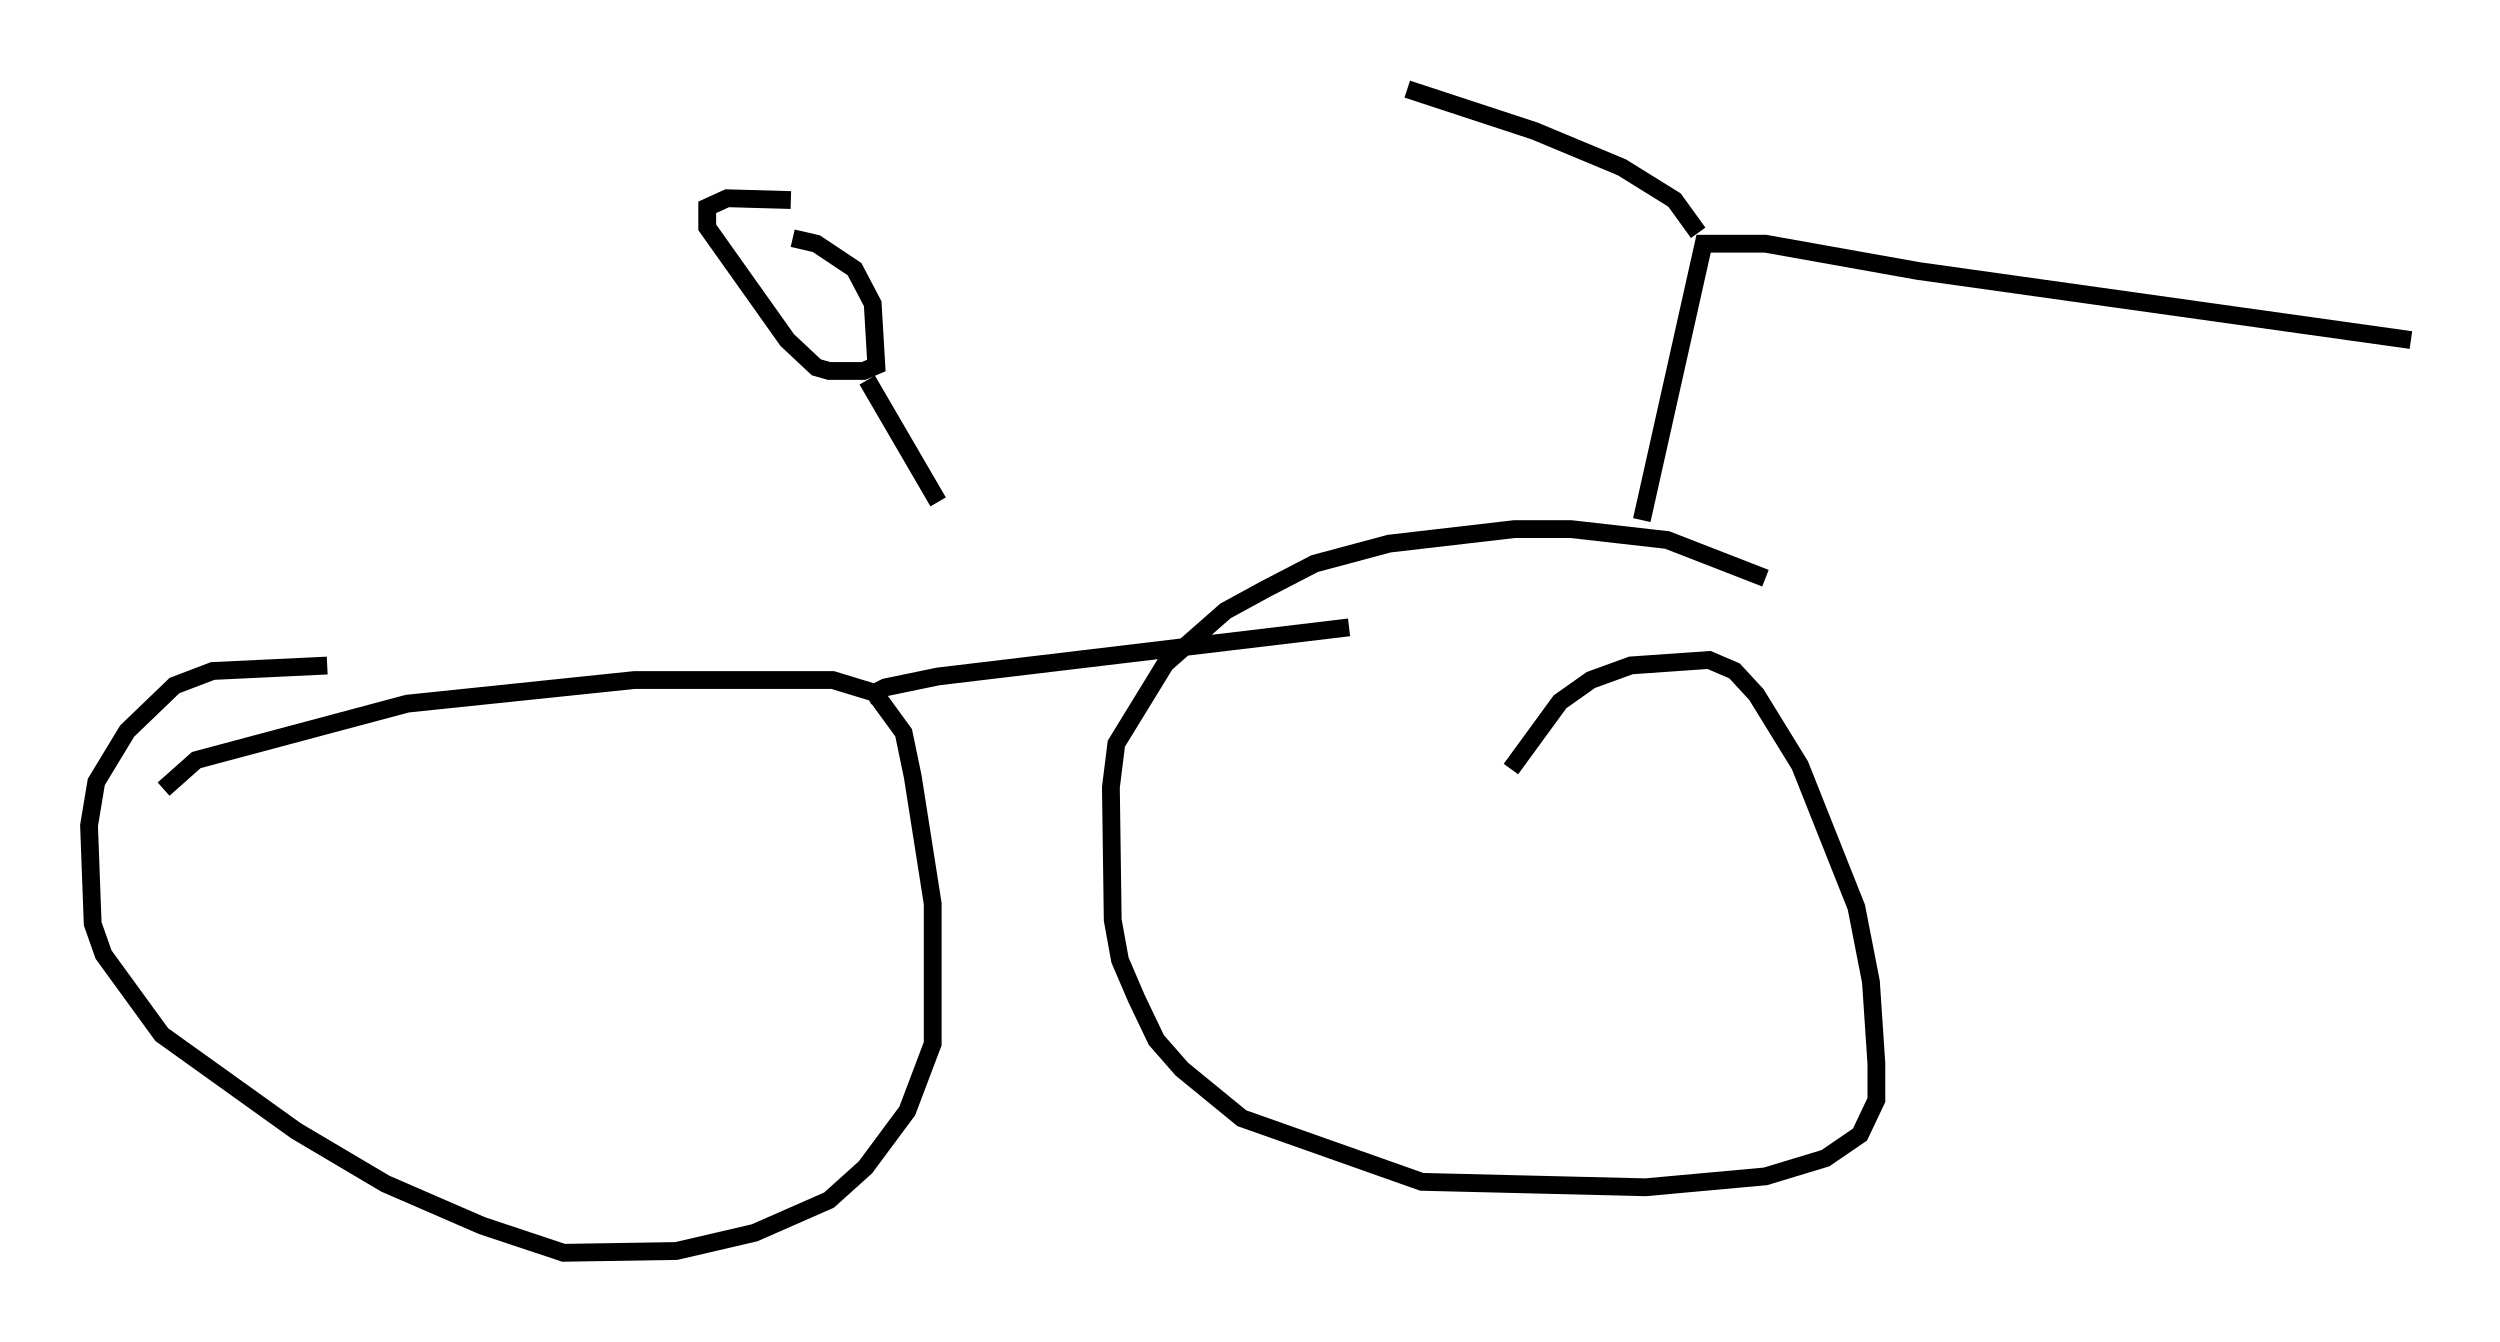 <?xml version="1.0" encoding="utf-8" ?>
<svg baseProfile="full" height="75.334" version="1.1" width="140.362" xmlns="http://www.w3.org/2000/svg" xmlns:ev="http://www.w3.org/2001/xml-events" xmlns:xlink="http://www.w3.org/1999/xlink"><defs /><rect fill="white" height="75.334" width="140.362" x="0" y="0" /><path d="M84.626, 47.875 m0.204, -4.696 l2.756, -3.777 1.735, -1.225 l2.246, -0.817 4.39, -0.306 l1.429, 0.613 1.225, 1.327 l2.45, 3.981 3.165, 7.963 l0.817, 4.185 0.306, 4.594 l0.0, 2.042 -0.919, 1.94 l-1.94, 1.327 -3.369, 1.021 l-6.738, 0.613 -12.556, -0.306 l-10.106, -3.573 -3.369, -2.756 l-1.429, -1.633 -1.123, -2.348 l-0.919, -2.144 -0.408, -2.246 l-0.102, -7.452 0.306, -2.45 l2.756, -4.492 3.369, -2.96 l2.246, -1.225 2.756, -1.429 l4.185, -1.123 7.044, -0.817 l3.165, 0.0 5.41, 0.613 l5.513, 2.144 m-89.936, 11.842 l1.838, -1.633 11.842, -3.165 l12.761, -1.327 11.127, 0.0 l2.348, 0.715 1.633, 2.246 l0.51, 2.45 1.123, 7.146 l0.0, 7.861 -1.429, 3.777 l-2.348, 3.165 -2.042, 1.838 l-4.185, 1.838 -4.39, 1.021 l-6.329, 0.102 -4.594, -1.531 l-5.41, -2.348 -5.002, -2.96 l-7.554, -5.41 -3.267, -4.492 l-0.613, -1.735 -0.204, -5.513 l0.408, -2.45 1.735, -2.858 l2.654, -2.552 2.144, -0.817 l6.431, -0.306 m30.319, 1.735 l1.021, -0.51 2.96, -0.613 l23.071, -2.756 m16.436, -6.023 l3.471, -15.517 3.471, 0.0 l8.575, 1.531 27.665, 3.879 m-40.017, -6.023 l-1.327, -1.838 -2.96, -1.838 l-4.9, -2.042 -7.146, -2.348 m-34.505, 8.371 l1.327, 0.306 2.144, 1.429 l1.021, 1.94 0.204, 3.471 l-0.715, 0.306 -1.94, 0.0 l-0.715, -0.204 -1.633, -1.531 l-4.492, -6.329 0.0, -1.123 l1.123, -0.51 3.573, 0.102 m4.288, 10.106 l3.981, 6.84 " fill="none" stroke="black" stroke-width="1" /></svg>